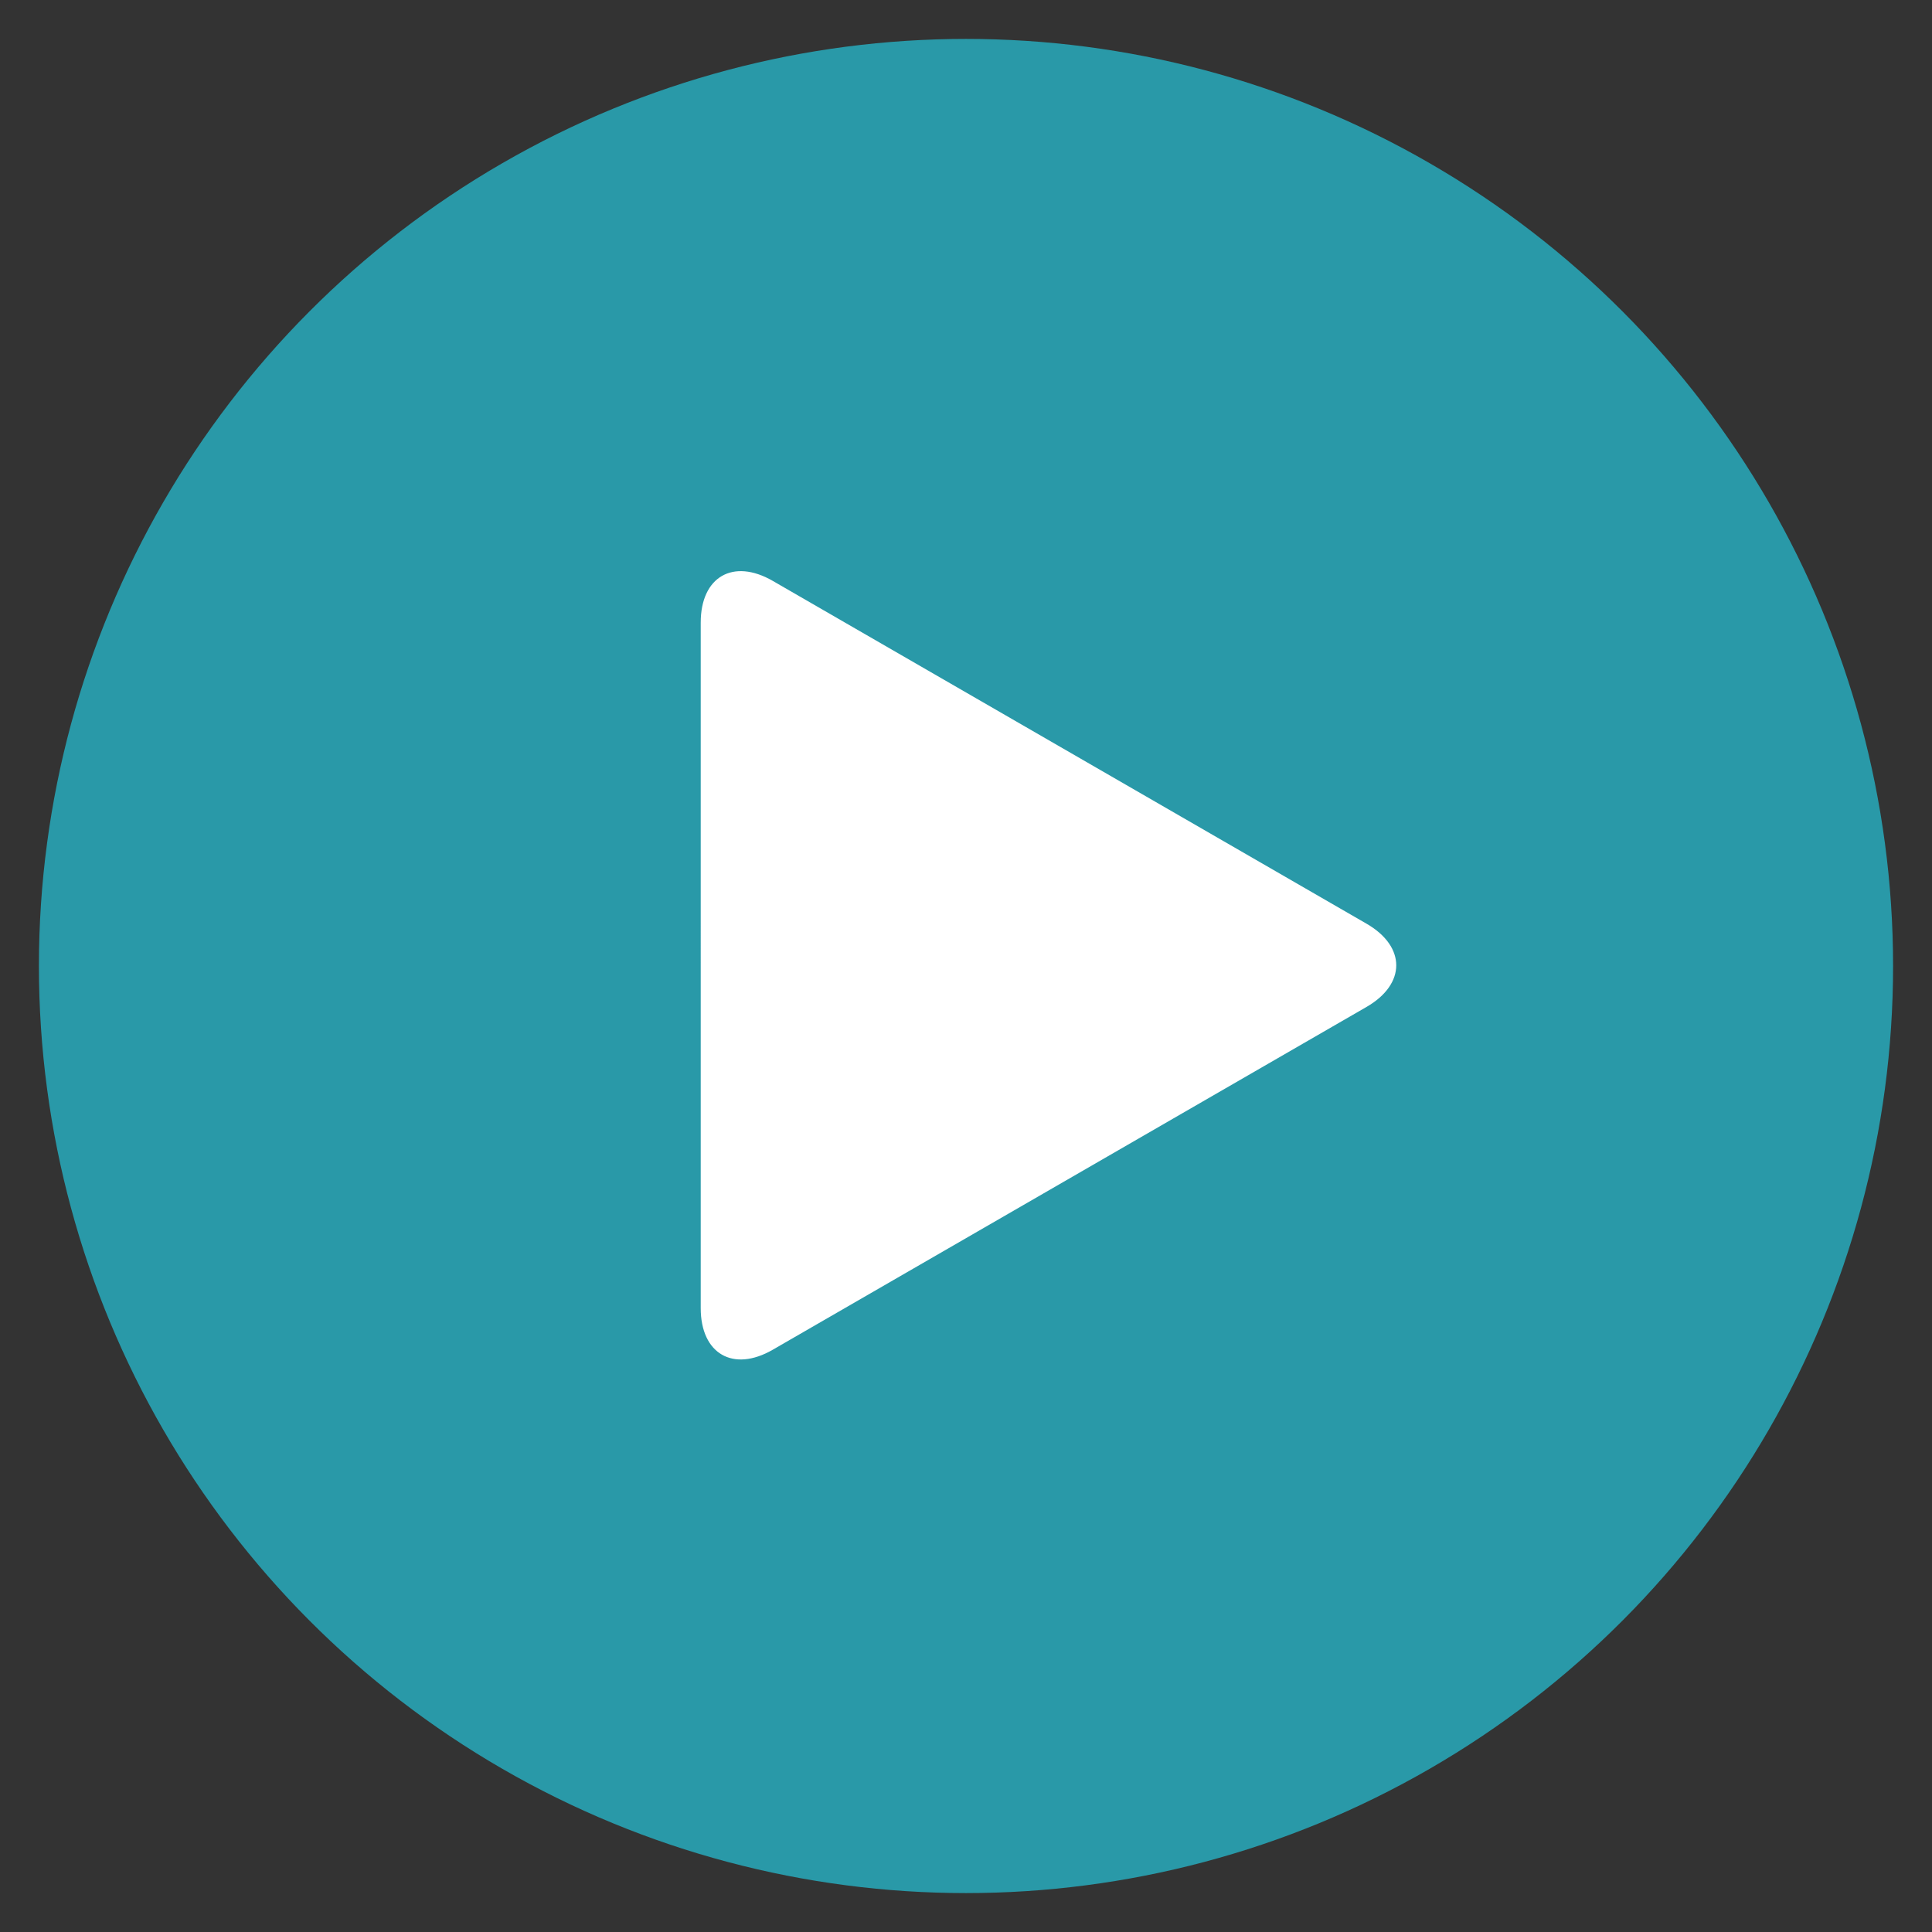 <?xml version="1.0" encoding="utf-8"?>
<!-- Generator: Adobe Illustrator 15.0.0, SVG Export Plug-In . SVG Version: 6.00 Build 0)  -->
<!DOCTYPE svg PUBLIC "-//W3C//DTD SVG 1.1//EN" "http://www.w3.org/Graphics/SVG/1.1/DTD/svg11.dtd">
<svg version="1.1" id="レイヤー_1" xmlns="http://www.w3.org/2000/svg" xmlns:xlink="http://www.w3.org/1999/xlink" x="0px"
	 y="0px" width="512px" height="512px" viewBox="0 0 512 512" enable-background="new 0 0 512 512" xml:space="preserve">
<rect x="0" y="0" width="512" height="512" fill="#333333" stroke="none"/>
<rect x="640" y="123" fill="#BF7B00" width="260" height="210"/>
<g>
	<circle fill="#2999A8" cx="255.999" cy="256" r="245.687"/>
	<path fill="#FFFFFF" d="M185.699,164.984c0-12.137,8.6-17.102,19.107-11.033l157.336,90.838
		c10.506,6.066,10.506,15.996-0.006,22.062l-157.33,90.834c-10.508,6.068-19.107,1.104-19.107-11.031V164.984z"/>
</g>
</svg>
